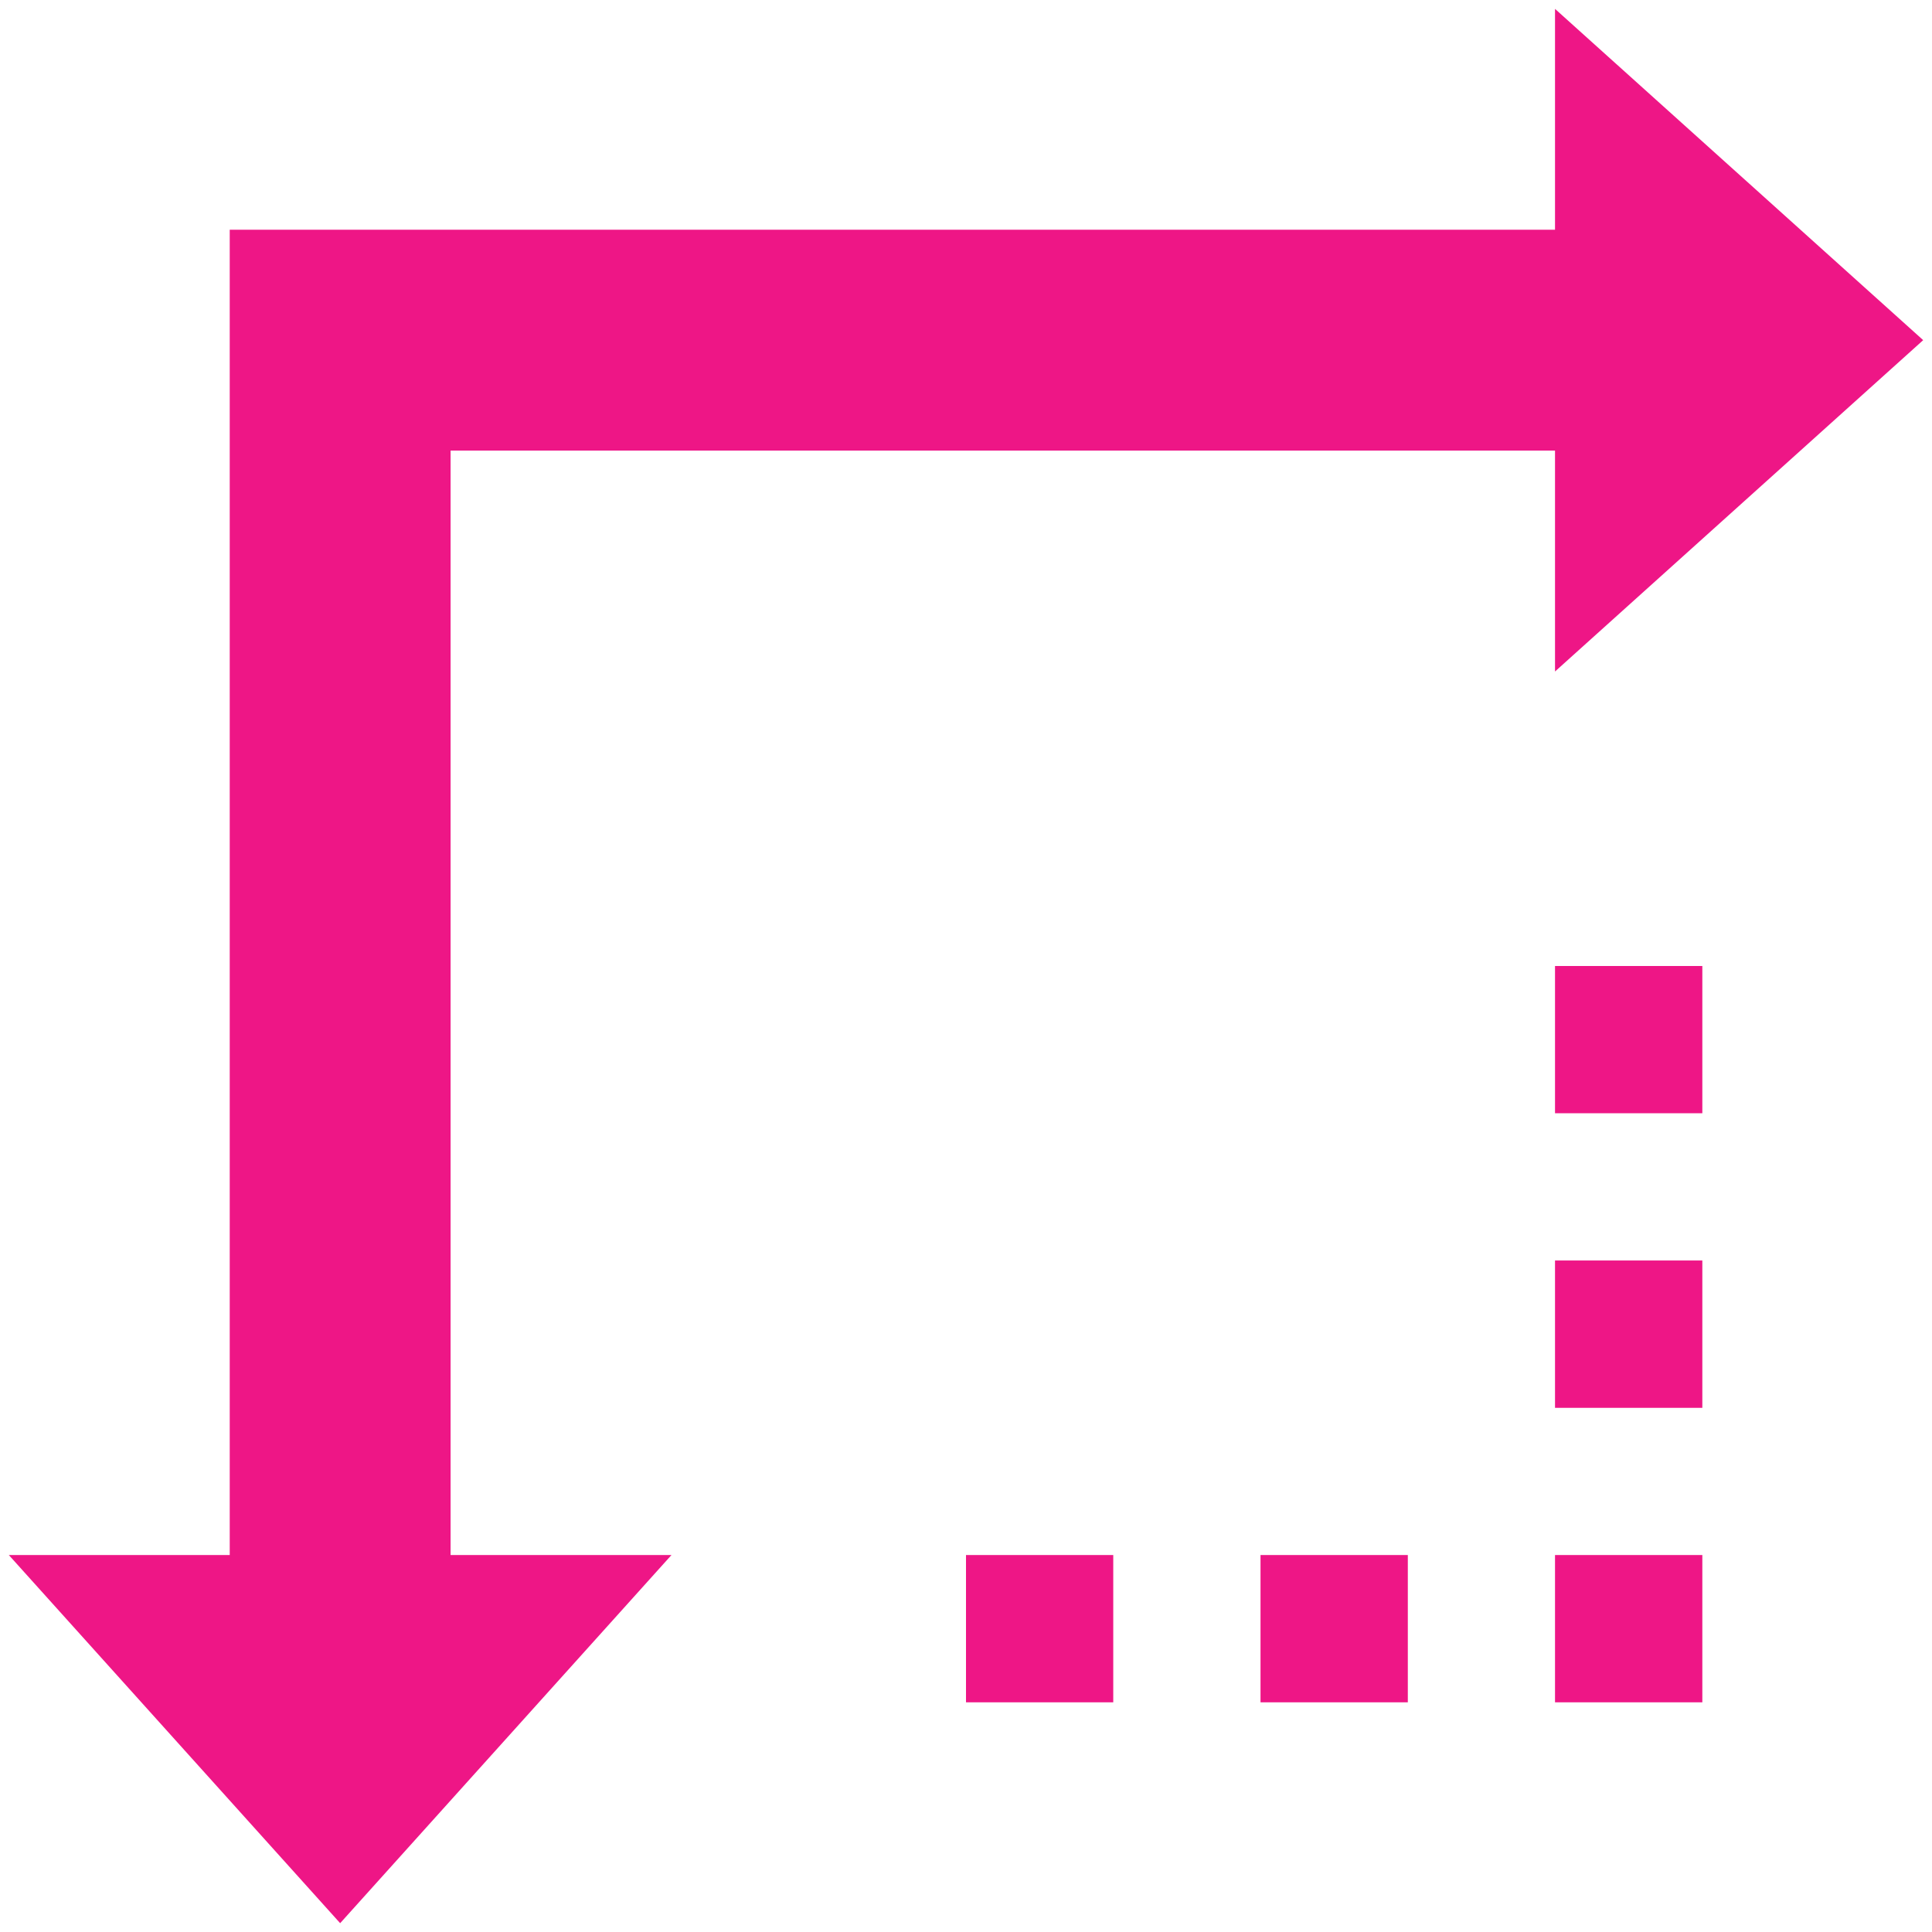 <svg xmlns="http://www.w3.org/2000/svg" width="32" height="32" viewBox="0 0 32 32">
    <g fill="#EE1686" fill-rule="nonzero">
        <path d="M25.756 16h2.44v2.439h-2.44zM25.756 20.878h2.44v2.44h-2.44zM25.756 25.756h2.44v2.44h-2.44zM20.878 25.756h2.44v2.44h-2.44zM16 25.756h2.439v2.44H16zM7.463 7.463h18.293v3.659l6.098-5.488L25.756.147v3.658H3.805v21.951H.146l5.488 6.098 5.488-6.098H7.463z"/>
    </g>
</svg>
